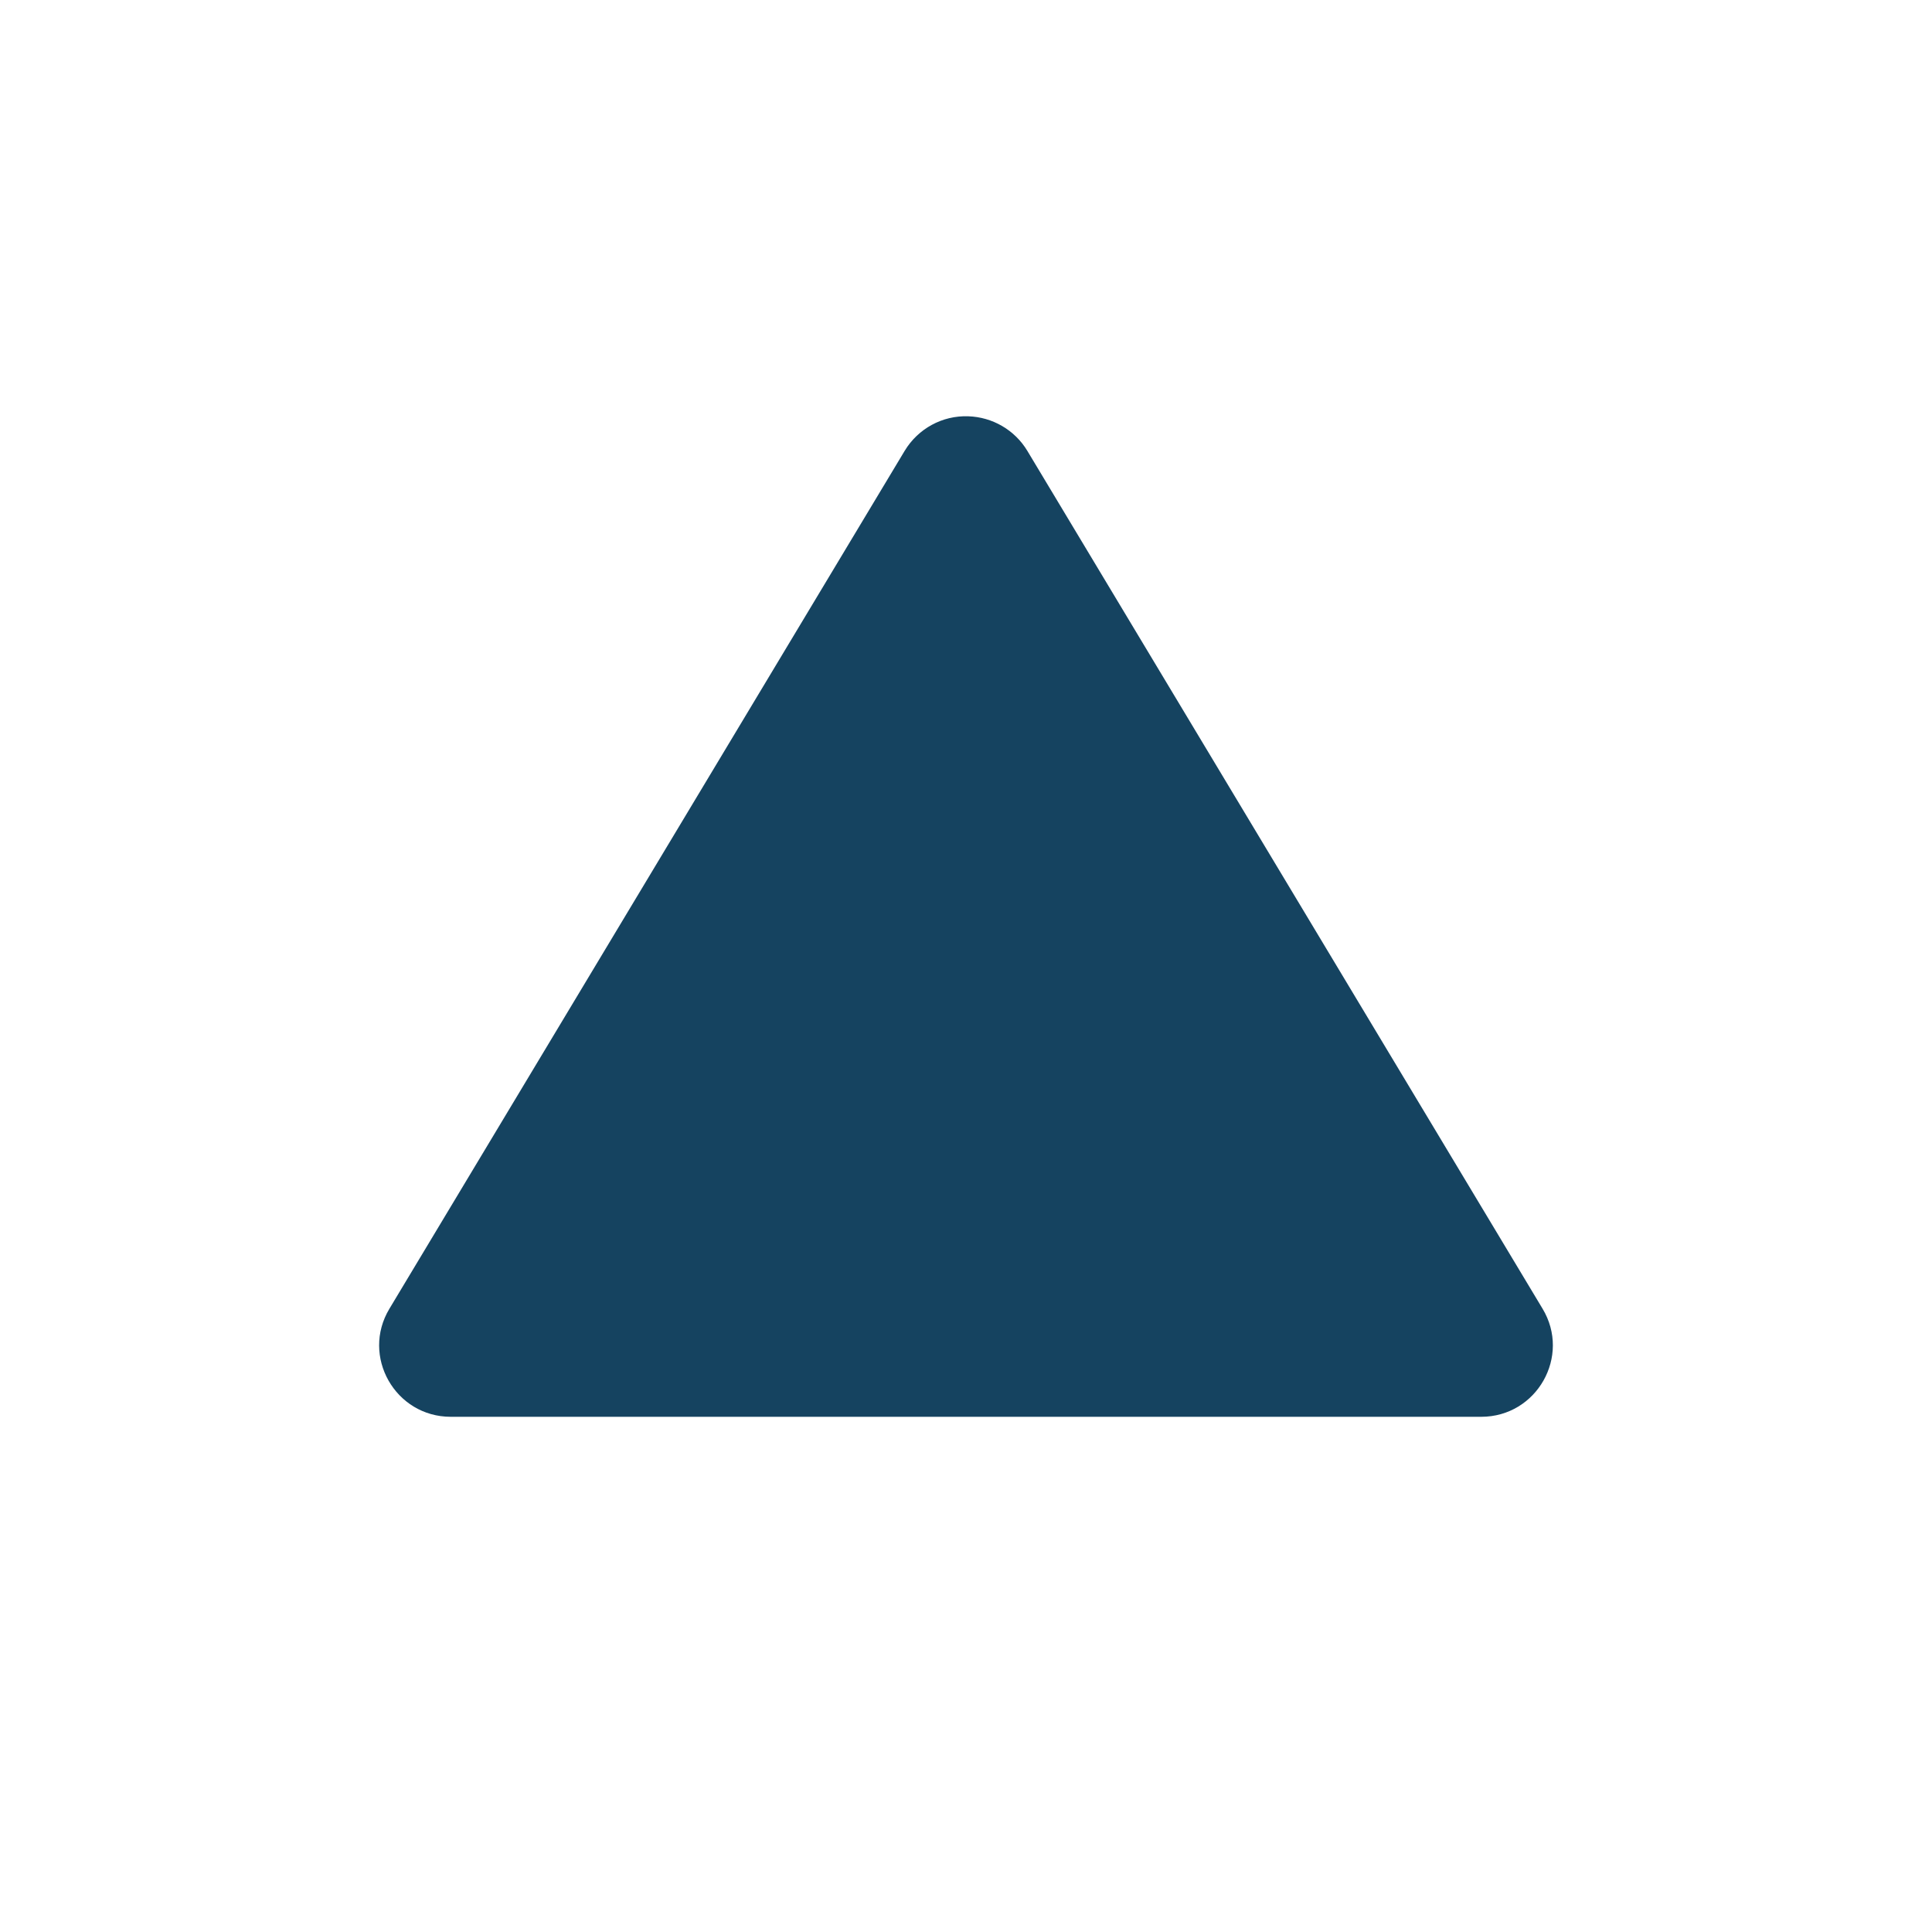 <svg xmlns="http://www.w3.org/2000/svg" viewBox="0 0 15 15" height="15" width="15"><title>triangle-11.svg</title><rect fill="none" x="0" y="0" width="15" height="15"></rect><path fill="#154360" transform="translate(2 2)" d="M5.517,1.232
	C5.316,1.225,5.128,1.328,5.024,1.5l-4,6.66C0.801,8.529,1.068,9,1.5,9h8c0.432-0,0.699-0.471,0.476-0.84
	l-4-6.66C5.879,1.339,5.706,1.238,5.517,1.232z"></path></svg>